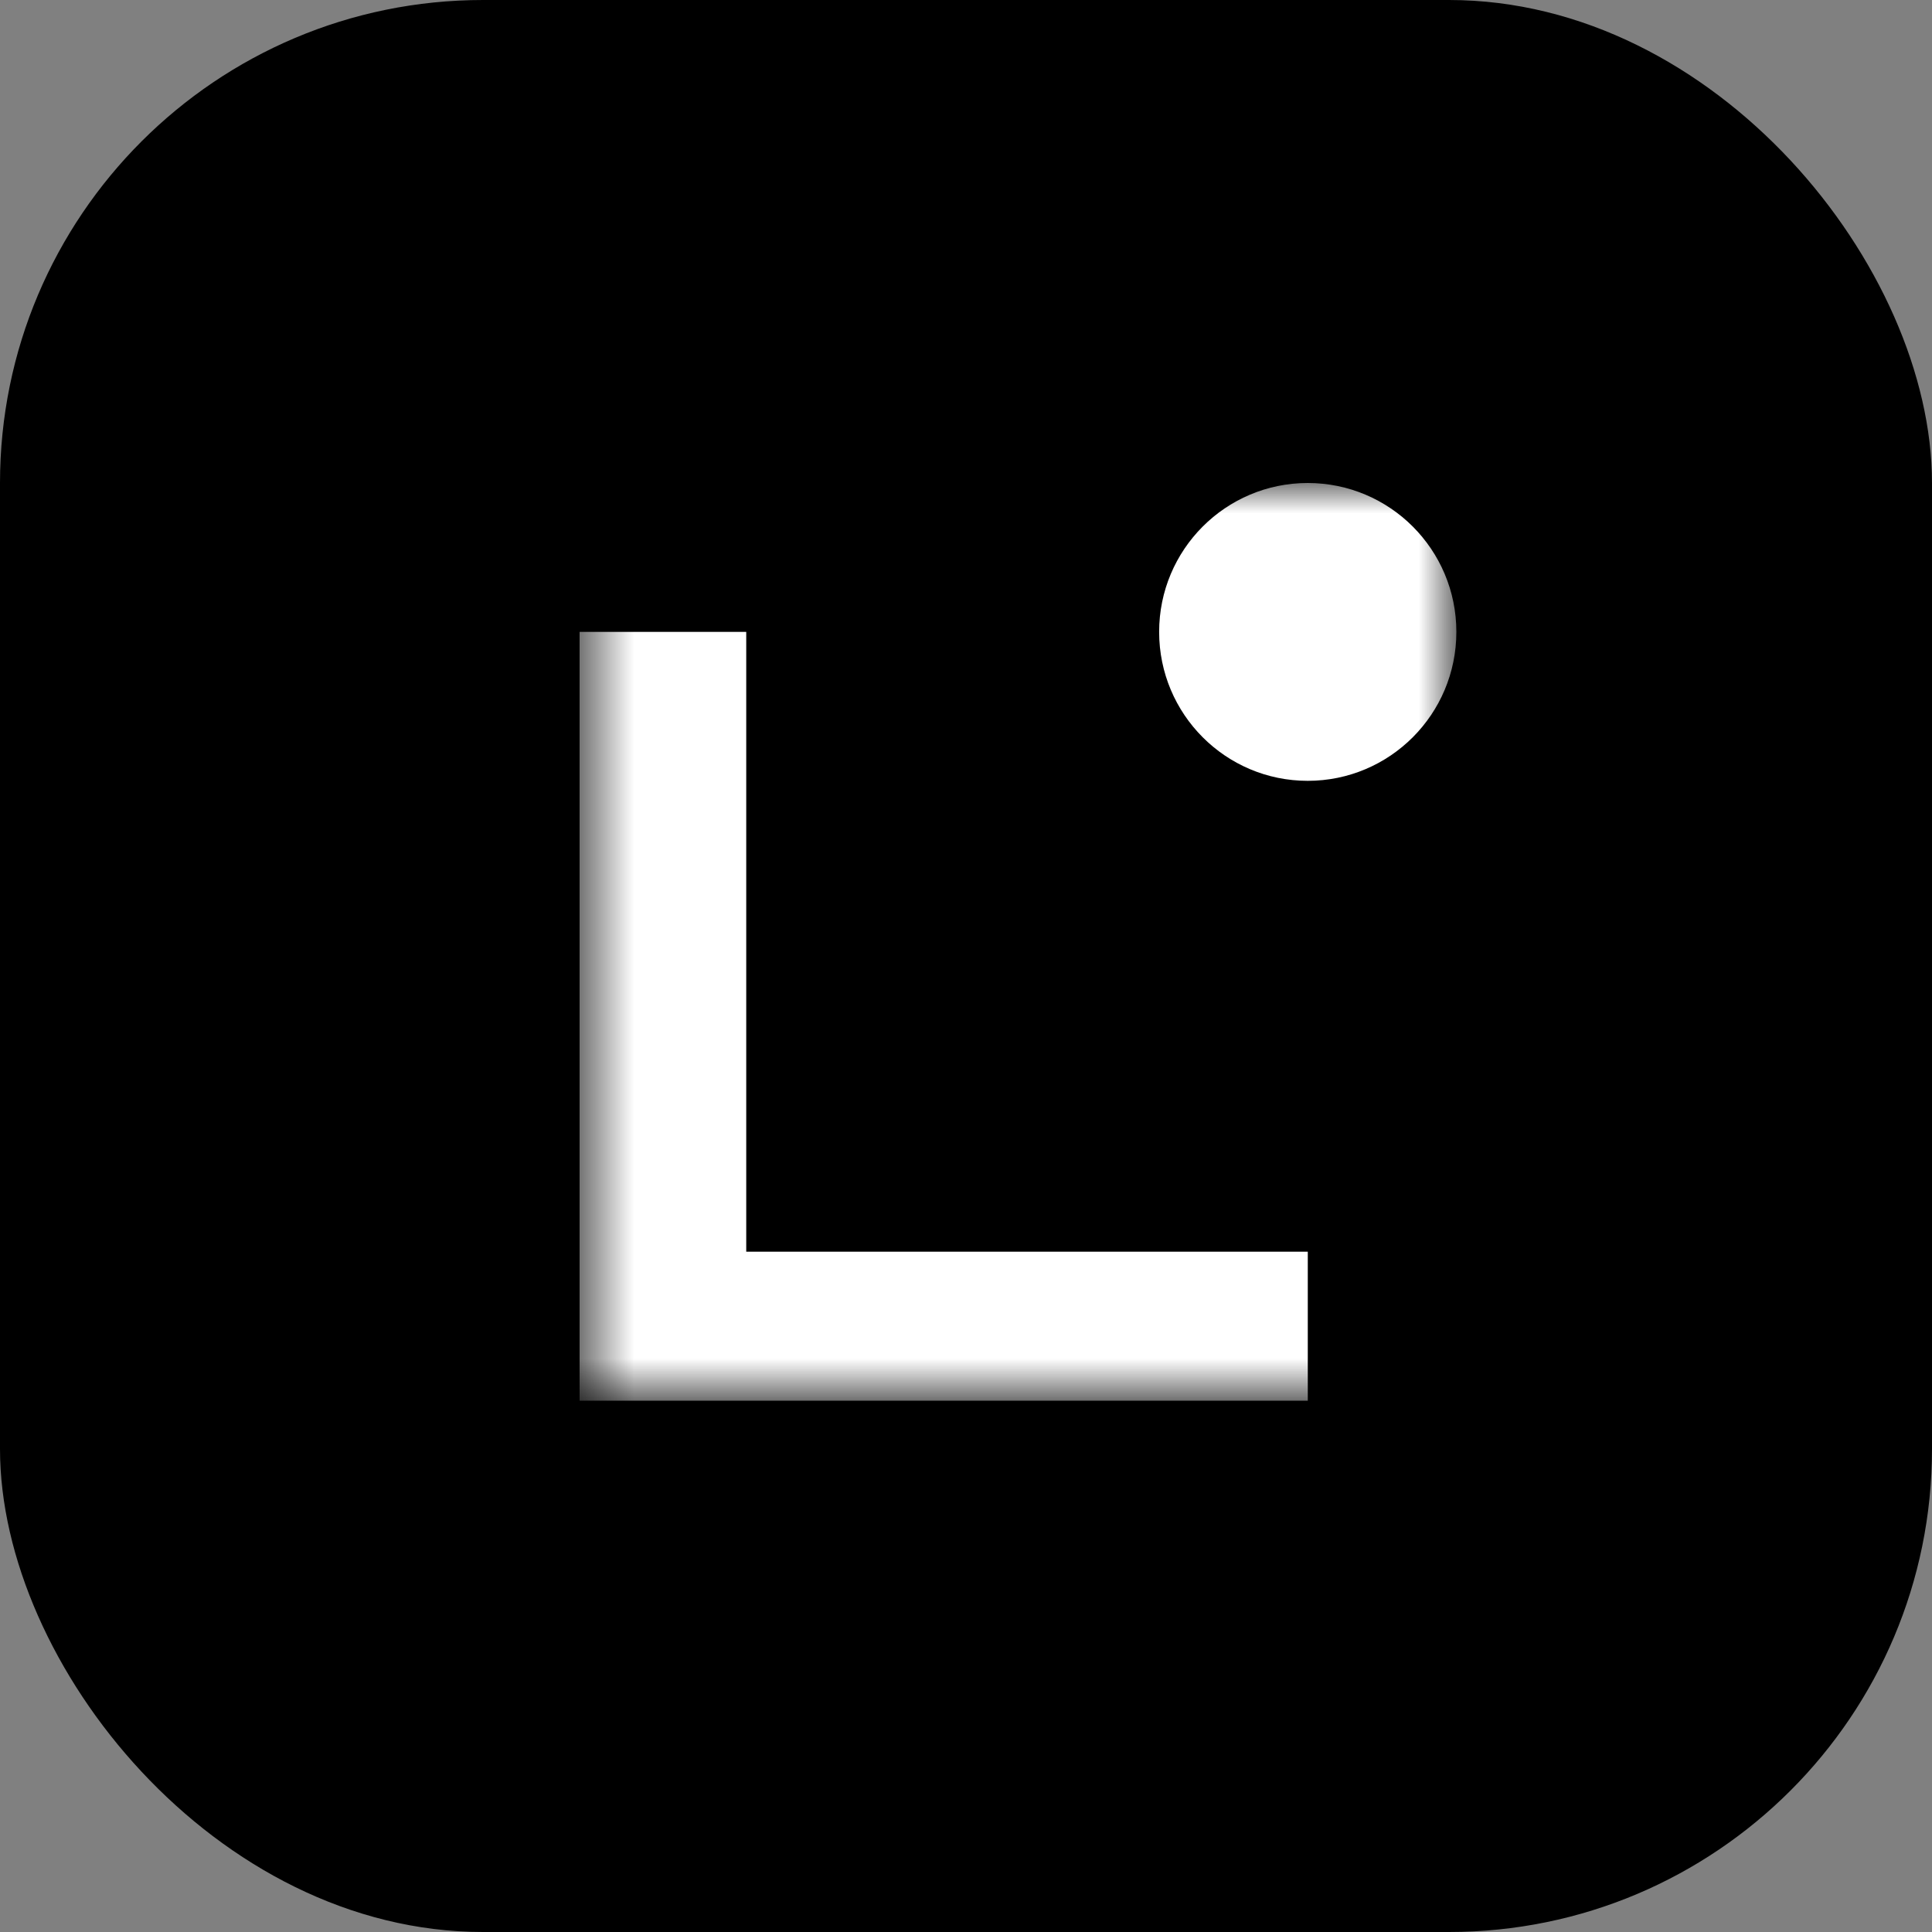 <svg xmlns:xlink="http://www.w3.org/1999/xlink" xmlns="http://www.w3.org/2000/svg" width="32" height="32" viewBox="0 0 32 32" fill="none">
	<rect x="0" y="0" width="32" height="32" fill="#808080" stroke="none"/>
	<rect width="32" height="32" rx="8" fill="black"/>
	<g clip-path="url(#clip0_377_7067)">
		<path d="M32 16C32 7.163 24.837 0 16 0C7.163 0 0 7.163 0 16C0 24.837 7.163 32 16 32C24.837 32 32 24.837 32 16Z" fill="black"/>
		<mask id="mask0_377_7067" style="mask-type:luminance" maskUnits="userSpaceOnUse" x="9" y="8" width="16" height="16">
			<path d="M24.122 8H9.6V23.2H24.122V8Z" fill="white"/>
		</mask>
		<g mask="url(#mask0_377_7067)">
			<path d="M21.661 23.2H9.6V10.466H12.36V20.732H21.661V23.199V23.2Z" fill="white"/>
			<path d="M21.66 12.933C23.02 12.933 24.122 11.829 24.122 10.466C24.122 9.104 23.02 8 21.66 8C20.301 8 19.199 9.104 19.199 10.466C19.199 11.829 20.301 12.933 21.66 12.933Z" fill="white"/>
		</g>
	</g>
	<defs>
		<clipPath id="clip0_377_7067">
			<rect width="32" height="32" fill="white"/>
		</clipPath>
	</defs>
</svg>
